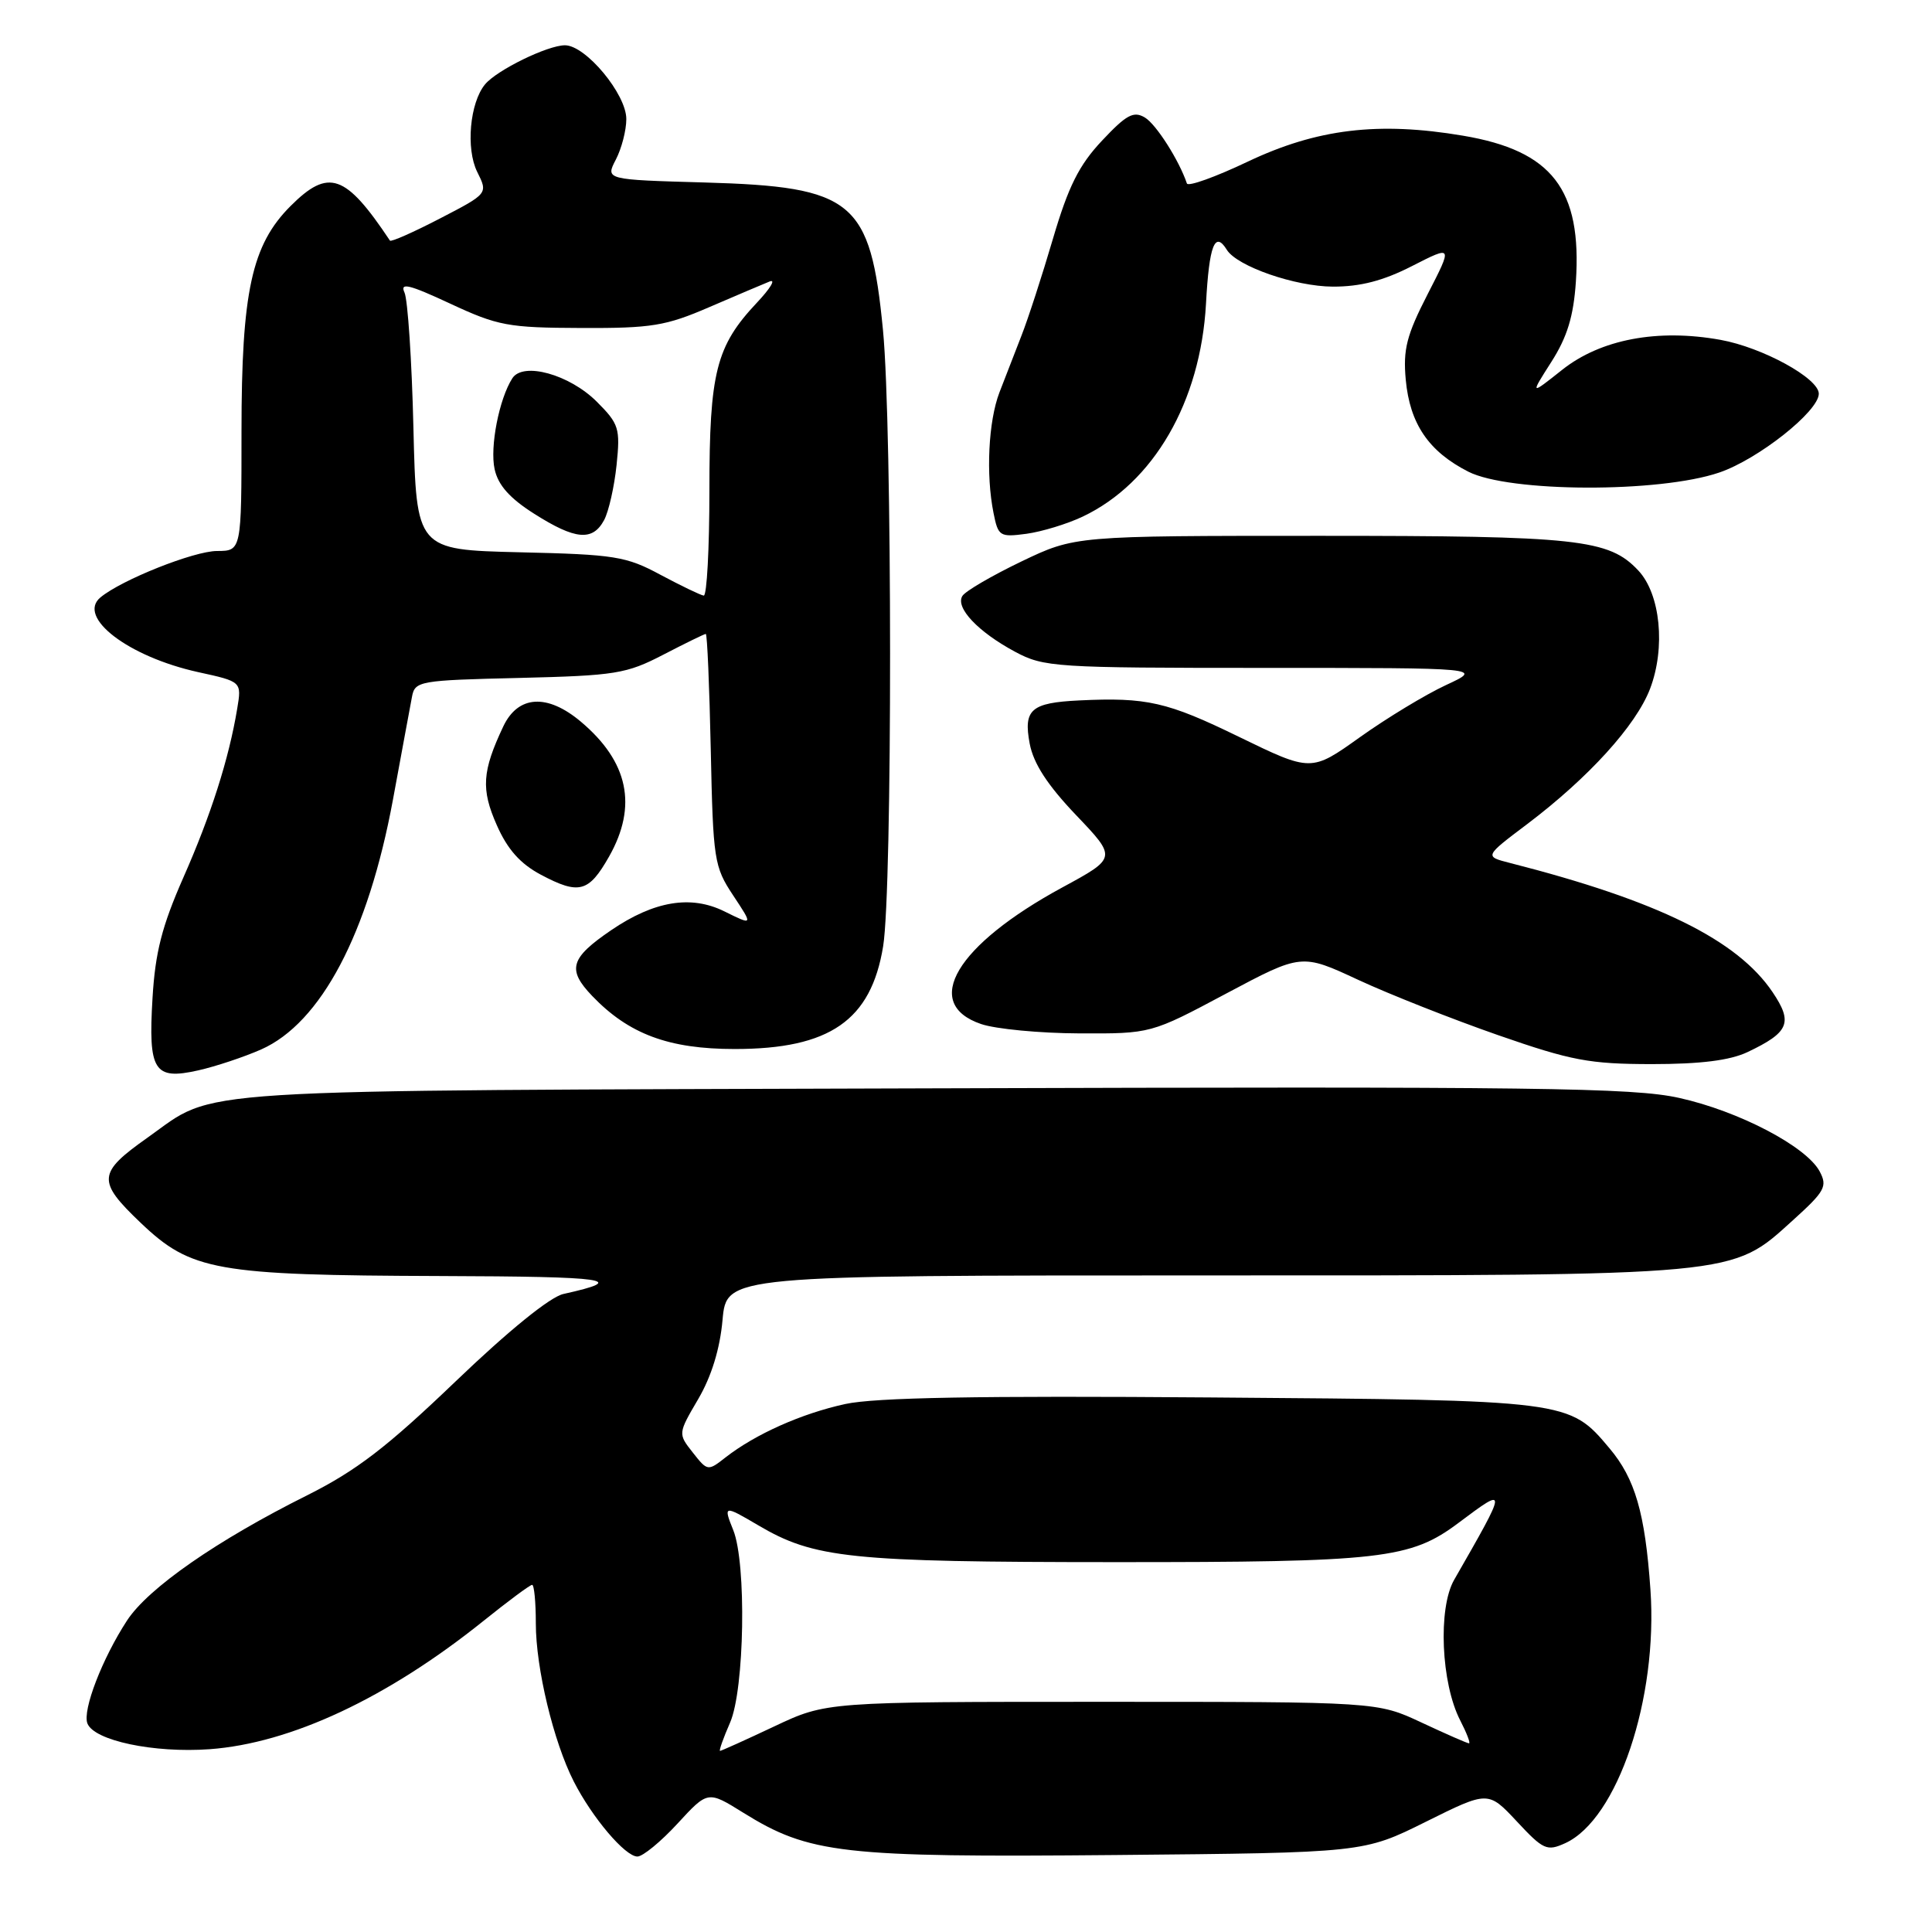 <?xml version="1.0" encoding="UTF-8" standalone="no"?>
<!DOCTYPE svg PUBLIC "-//W3C//DTD SVG 1.1//EN" "http://www.w3.org/Graphics/SVG/1.1/DTD/svg11.dtd" >
<svg xmlns="http://www.w3.org/2000/svg" xmlns:xlink="http://www.w3.org/1999/xlink" version="1.1" viewBox="0 0 256 256">
 <g >
 <path fill="currentColor"
d=" M 89.77 241.64 C 93.79 237.27 93.79 237.27 98.45 240.17 C 107.24 245.64 111.52 246.13 147.81 245.80 C 180.68 245.50 180.68 245.50 188.94 241.39 C 197.19 237.29 197.19 237.29 200.99 241.35 C 204.50 245.12 204.98 245.33 207.40 244.23 C 214.33 241.07 219.71 225.05 218.69 210.61 C 217.98 200.48 216.66 195.93 213.26 191.90 C 207.91 185.53 207.91 185.53 160.50 185.17 C 129.67 184.93 115.94 185.18 112.00 186.04 C 106.21 187.30 100.09 190.03 96.13 193.12 C 93.80 194.95 93.74 194.94 91.80 192.47 C 89.83 189.97 89.83 189.97 92.52 185.38 C 94.27 182.39 95.40 178.73 95.74 174.89 C 96.28 169.00 96.28 169.00 159.46 169.00 C 230.87 169.00 229.33 169.14 237.57 161.69 C 241.83 157.84 242.17 157.20 241.11 155.21 C 239.34 151.91 230.41 147.23 222.50 145.48 C 216.39 144.12 203.75 143.96 123.50 144.21 C 22.43 144.53 28.92 144.12 19.54 150.75 C 12.92 155.43 12.83 156.49 18.63 162.02 C 25.32 168.40 28.59 168.98 58.30 169.08 C 80.77 169.15 83.35 169.53 74.65 171.46 C 72.89 171.85 67.40 176.30 60.35 183.06 C 51.25 191.78 47.23 194.86 40.71 198.13 C 28.71 204.12 19.63 210.44 16.83 214.73 C 13.55 219.76 10.91 226.60 11.58 228.36 C 12.46 230.64 20.38 232.31 27.76 231.78 C 38.52 231.00 51.35 224.99 64.10 214.75 C 67.35 212.14 70.23 210.00 70.51 210.00 C 70.78 210.00 71.00 212.30 71.00 215.11 C 71.00 221.04 73.34 230.78 76.03 236.06 C 78.48 240.86 82.84 246.00 84.46 246.00 C 85.17 246.00 87.56 244.04 89.77 241.64 Z  M 34.60 139.06 C 42.53 135.55 48.78 123.71 52.06 106.00 C 53.22 99.67 54.37 93.52 54.59 92.33 C 54.98 90.24 55.55 90.14 68.80 89.83 C 81.57 89.52 82.99 89.29 87.89 86.75 C 90.80 85.24 93.34 84.00 93.52 84.00 C 93.71 84.00 94.00 90.90 94.18 99.33 C 94.49 113.97 94.62 114.83 97.15 118.65 C 99.80 122.65 99.80 122.65 95.98 120.76 C 91.55 118.57 86.68 119.38 80.99 123.25 C 75.55 126.96 75.11 128.46 78.47 131.97 C 83.32 137.03 88.61 139.00 97.36 139.00 C 109.94 139.00 115.42 135.21 117.02 125.39 C 118.26 117.83 118.24 56.54 117.00 43.75 C 115.33 26.57 113.11 24.74 93.36 24.18 C 80.22 23.81 80.22 23.81 81.60 21.15 C 82.36 19.69 82.99 17.28 82.99 15.78 C 83.00 12.48 77.61 6.00 74.86 6.00 C 72.56 6.00 65.83 9.29 64.27 11.18 C 62.25 13.62 61.71 19.70 63.23 22.77 C 64.67 25.65 64.67 25.65 58.30 28.95 C 54.79 30.77 51.81 32.09 51.67 31.88 C 45.78 23.04 43.54 22.26 38.50 27.30 C 33.35 32.45 32.00 38.65 32.00 57.18 C 32.00 73.00 32.00 73.00 28.75 73.01 C 25.69 73.02 16.11 76.83 13.31 79.16 C 10.15 81.78 17.00 87.02 26.26 89.06 C 32.03 90.32 32.03 90.32 31.43 93.91 C 30.33 100.55 27.94 108.04 24.29 116.29 C 21.46 122.72 20.57 126.18 20.21 132.24 C 19.63 141.92 20.40 143.15 26.27 141.83 C 28.58 141.31 32.33 140.06 34.60 139.06 Z  M 231.55 139.41 C 237.07 136.79 237.60 135.51 234.88 131.47 C 230.20 124.53 219.65 119.34 200.09 114.35 C 196.68 113.48 196.68 113.48 202.33 109.22 C 210.50 103.05 216.78 96.13 218.64 91.27 C 220.72 85.82 220.02 78.71 217.08 75.59 C 213.18 71.44 209.14 71.00 174.86 71.00 C 142.44 71.00 142.44 71.00 135.34 74.40 C 131.43 76.28 127.91 78.33 127.52 78.97 C 126.56 80.52 129.60 83.73 134.50 86.36 C 138.33 88.41 139.76 88.50 167.51 88.50 C 196.51 88.50 196.51 88.50 191.59 90.78 C 188.88 92.04 183.76 95.14 180.20 97.68 C 173.74 102.29 173.74 102.29 164.12 97.61 C 154.66 93.00 151.95 92.38 143.00 92.81 C 136.61 93.12 135.59 94.01 136.44 98.54 C 136.94 101.17 138.78 104.01 142.57 107.99 C 147.99 113.67 147.99 113.67 140.78 117.58 C 126.68 125.23 122.07 132.99 130.00 135.69 C 131.93 136.35 137.78 136.91 143.00 136.93 C 152.50 136.97 152.50 136.97 162.48 131.65 C 172.46 126.34 172.46 126.34 179.98 129.84 C 184.12 131.76 192.45 135.05 198.50 137.16 C 208.21 140.54 210.60 140.99 218.85 141.00 C 225.34 141.00 229.22 140.51 231.55 139.41 Z  M 80.71 113.49 C 84.50 106.79 83.27 100.93 76.96 95.62 C 72.51 91.88 68.65 92.12 66.69 96.25 C 63.88 102.20 63.72 104.58 65.83 109.34 C 67.25 112.56 68.94 114.45 71.66 115.90 C 76.73 118.59 78.01 118.25 80.71 113.49 Z  M 143.47 68.45 C 152.86 63.99 159.08 53.24 159.80 40.25 C 160.22 32.48 160.98 30.54 162.56 33.10 C 163.92 35.29 171.60 37.96 176.61 37.98 C 180.24 37.99 183.28 37.21 187.11 35.25 C 192.50 32.50 192.50 32.50 189.16 39.00 C 186.38 44.42 185.90 46.30 186.27 50.32 C 186.81 56.16 189.31 59.83 194.56 62.50 C 199.99 65.26 219.87 65.33 227.82 62.61 C 232.98 60.85 241.00 54.50 241.00 52.17 C 241.00 50.12 233.53 46.03 227.96 45.03 C 219.63 43.53 212.10 44.96 207.00 49.00 C 202.74 52.38 202.74 52.38 205.57 47.94 C 207.67 44.65 208.50 41.91 208.81 37.35 C 209.63 25.09 205.67 19.97 193.86 17.98 C 182.64 16.08 174.49 17.07 165.33 21.42 C 161.04 23.46 157.42 24.76 157.27 24.31 C 156.23 21.23 153.20 16.47 151.70 15.57 C 150.20 14.68 149.25 15.20 146.02 18.64 C 142.97 21.88 141.56 24.71 139.52 31.64 C 138.09 36.51 136.21 42.30 135.34 44.50 C 134.48 46.70 133.17 50.08 132.43 52.00 C 130.97 55.81 130.62 62.87 131.65 67.99 C 132.26 71.06 132.48 71.20 136.01 70.73 C 138.05 70.45 141.41 69.43 143.47 68.45 Z  M 96.74 228.25 C 98.66 223.85 98.93 207.15 97.16 202.75 C 95.83 199.45 95.92 199.43 100.42 202.08 C 107.88 206.49 112.57 206.98 147.59 206.99 C 183.17 207.00 186.88 206.58 193.30 201.76 C 199.80 196.89 199.79 196.95 192.68 209.34 C 190.52 213.11 190.95 223.06 193.49 227.97 C 194.35 229.64 194.87 231.00 194.65 231.00 C 194.42 231.00 191.60 229.76 188.37 228.25 C 182.50 225.50 182.50 225.50 146.00 225.50 C 109.50 225.50 109.50 225.50 102.61 228.75 C 98.82 230.54 95.58 232.00 95.41 232.00 C 95.24 232.00 95.84 230.31 96.74 228.25 Z  M 87.53 76.17 C 82.97 73.71 81.47 73.47 68.87 73.18 C 55.17 72.85 55.17 72.85 54.78 56.68 C 54.57 47.78 54.03 39.72 53.60 38.77 C 52.96 37.39 54.20 37.69 59.65 40.23 C 65.96 43.17 67.33 43.43 77.00 43.46 C 86.34 43.50 88.22 43.19 94.00 40.69 C 97.58 39.15 101.17 37.62 102.00 37.29 C 102.83 36.97 102.06 38.23 100.30 40.10 C 94.88 45.86 94.00 49.32 94.00 64.97 C 94.00 72.69 93.66 78.96 93.25 78.92 C 92.84 78.87 90.27 77.63 87.53 76.17 Z  M 80.05 68.91 C 80.66 67.77 81.40 64.48 81.70 61.61 C 82.20 56.76 82.02 56.17 79.08 53.23 C 75.47 49.62 69.32 47.91 67.89 50.12 C 66.14 52.84 64.89 59.22 65.54 62.17 C 66.00 64.29 67.55 66.03 70.79 68.08 C 76.24 71.54 78.53 71.74 80.05 68.91 Z "/>
</g>
</svg>